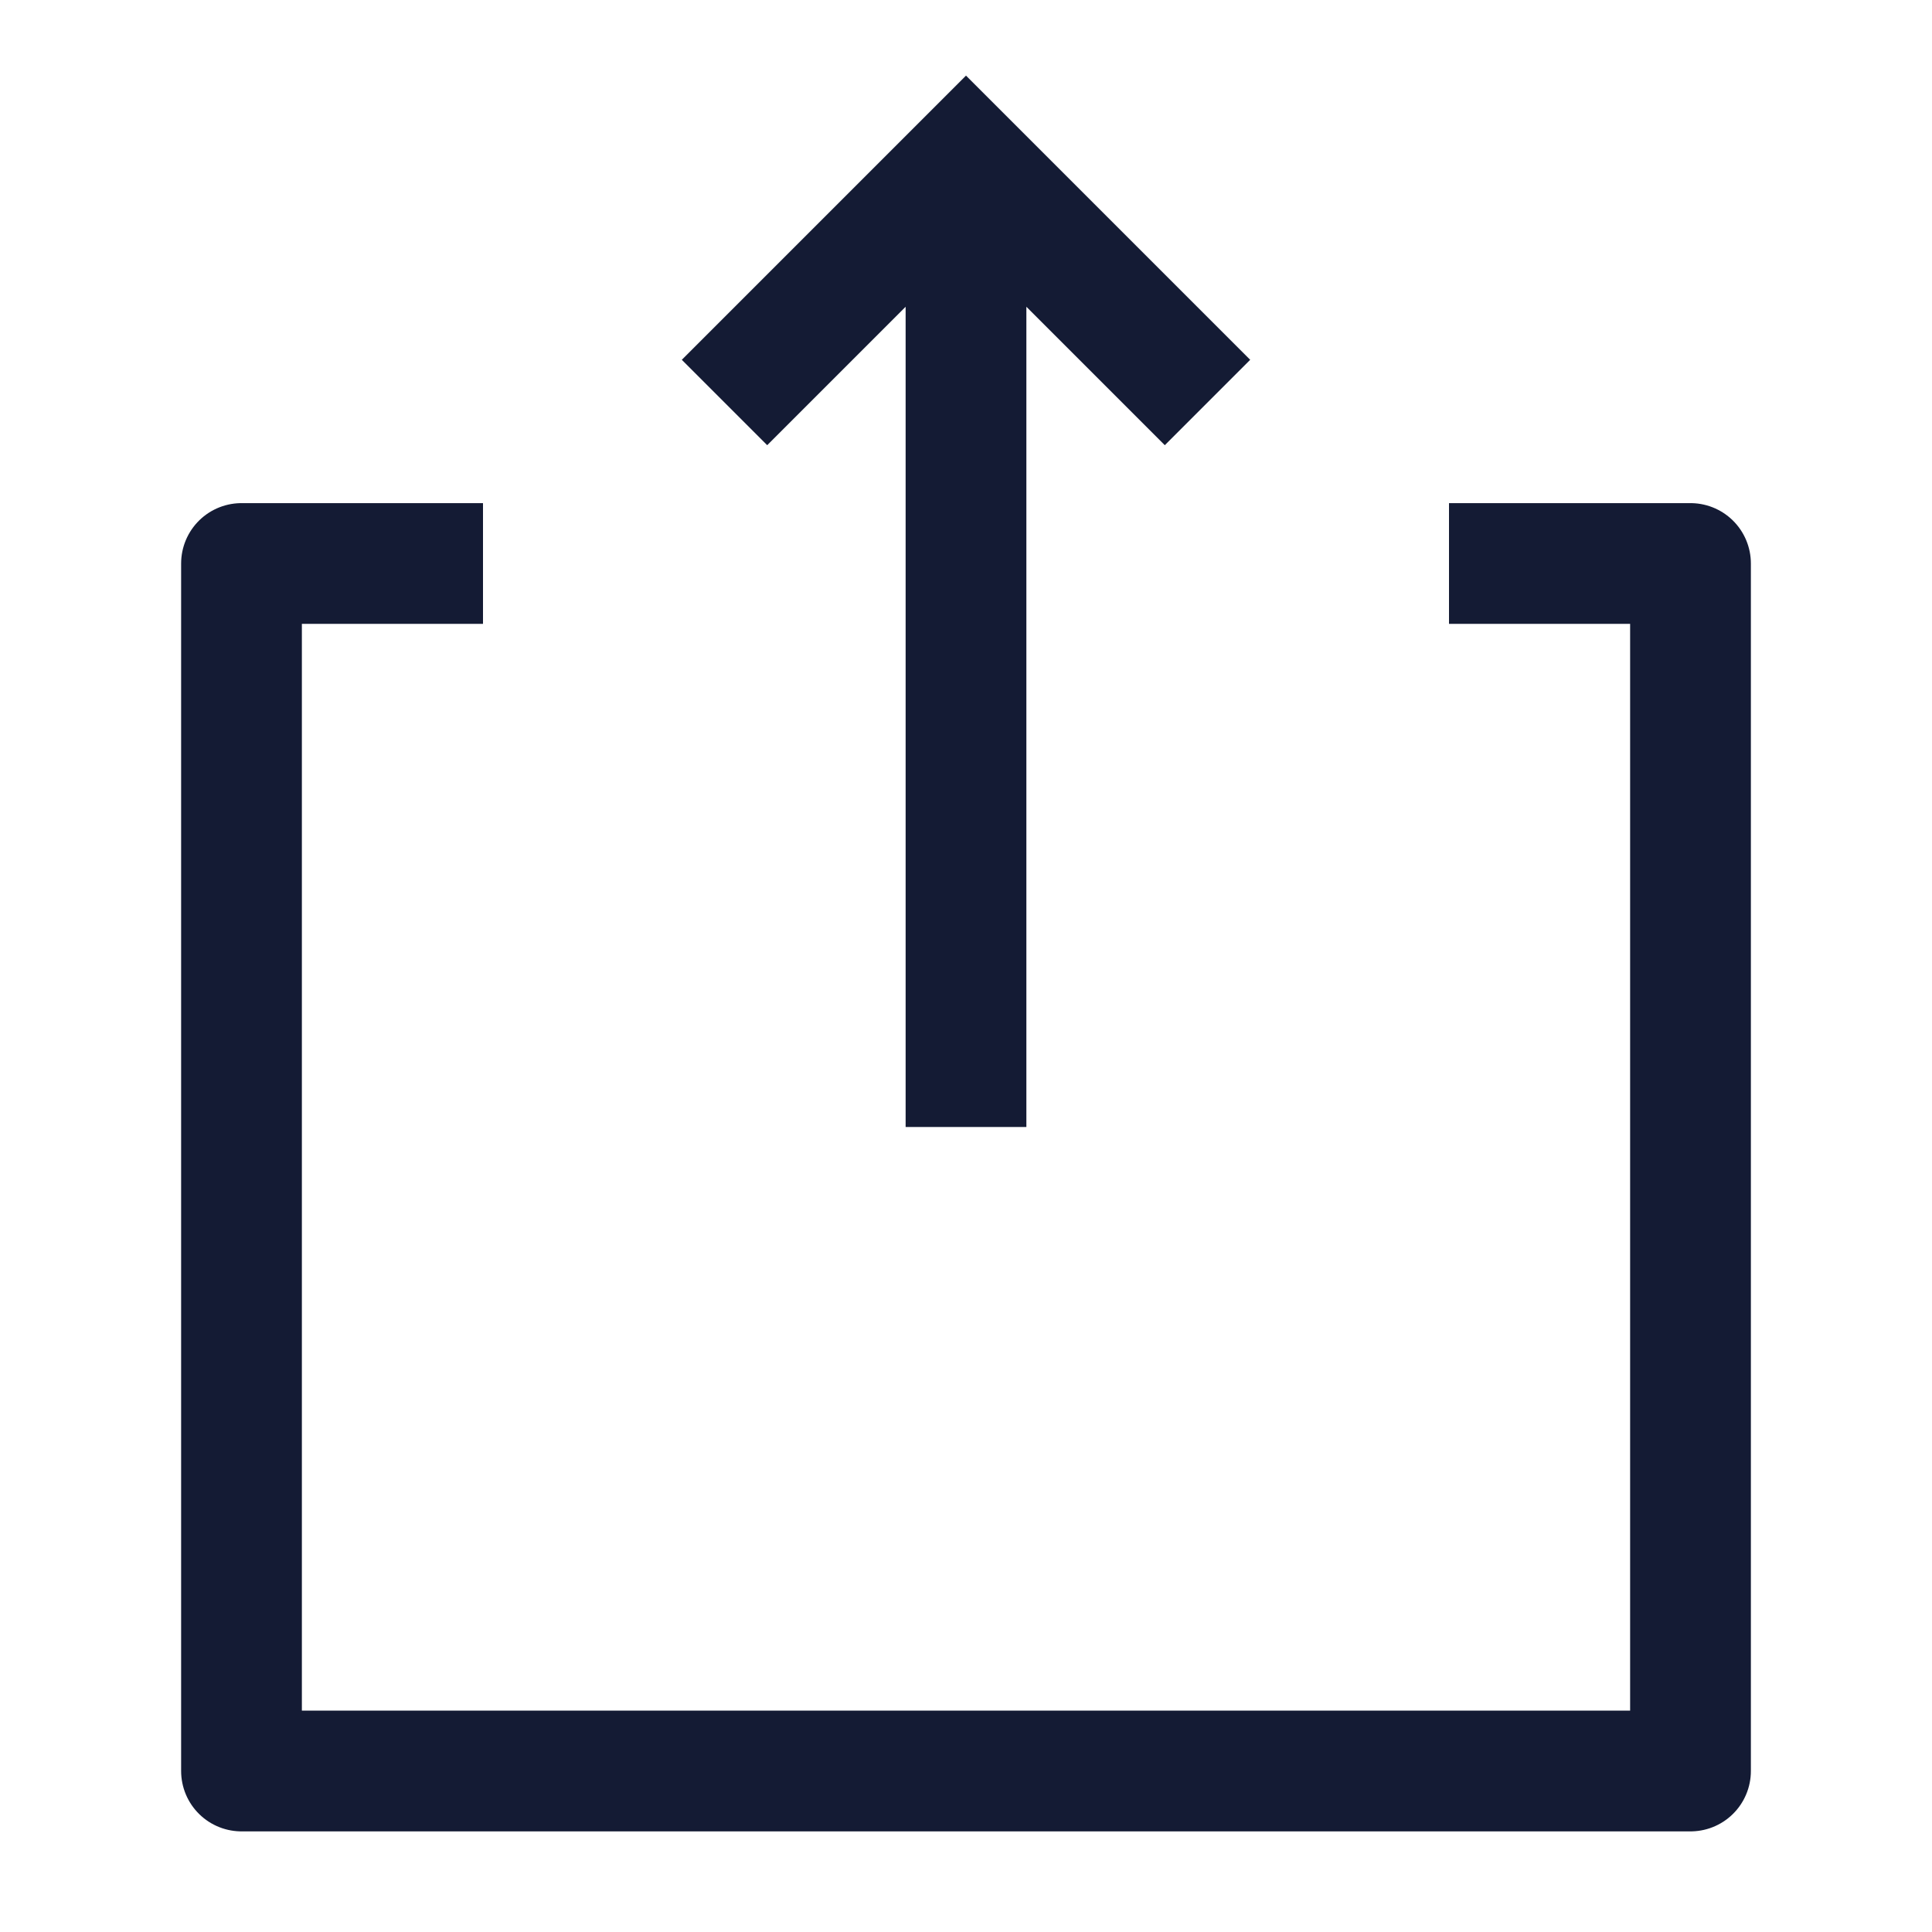 <svg width="24" height="24" viewBox="0 0 24 24" fill="none" xmlns="http://www.w3.org/2000/svg">
<path d="M6 7H3V22H21V7H18" stroke="#141B34" stroke-width="1.5" stroke-linejoin="round"/>
<path d="M12 14L12 2.69M9 5L12 2L15 5" stroke="#141B34" stroke-width="1.5"/>
</svg>
